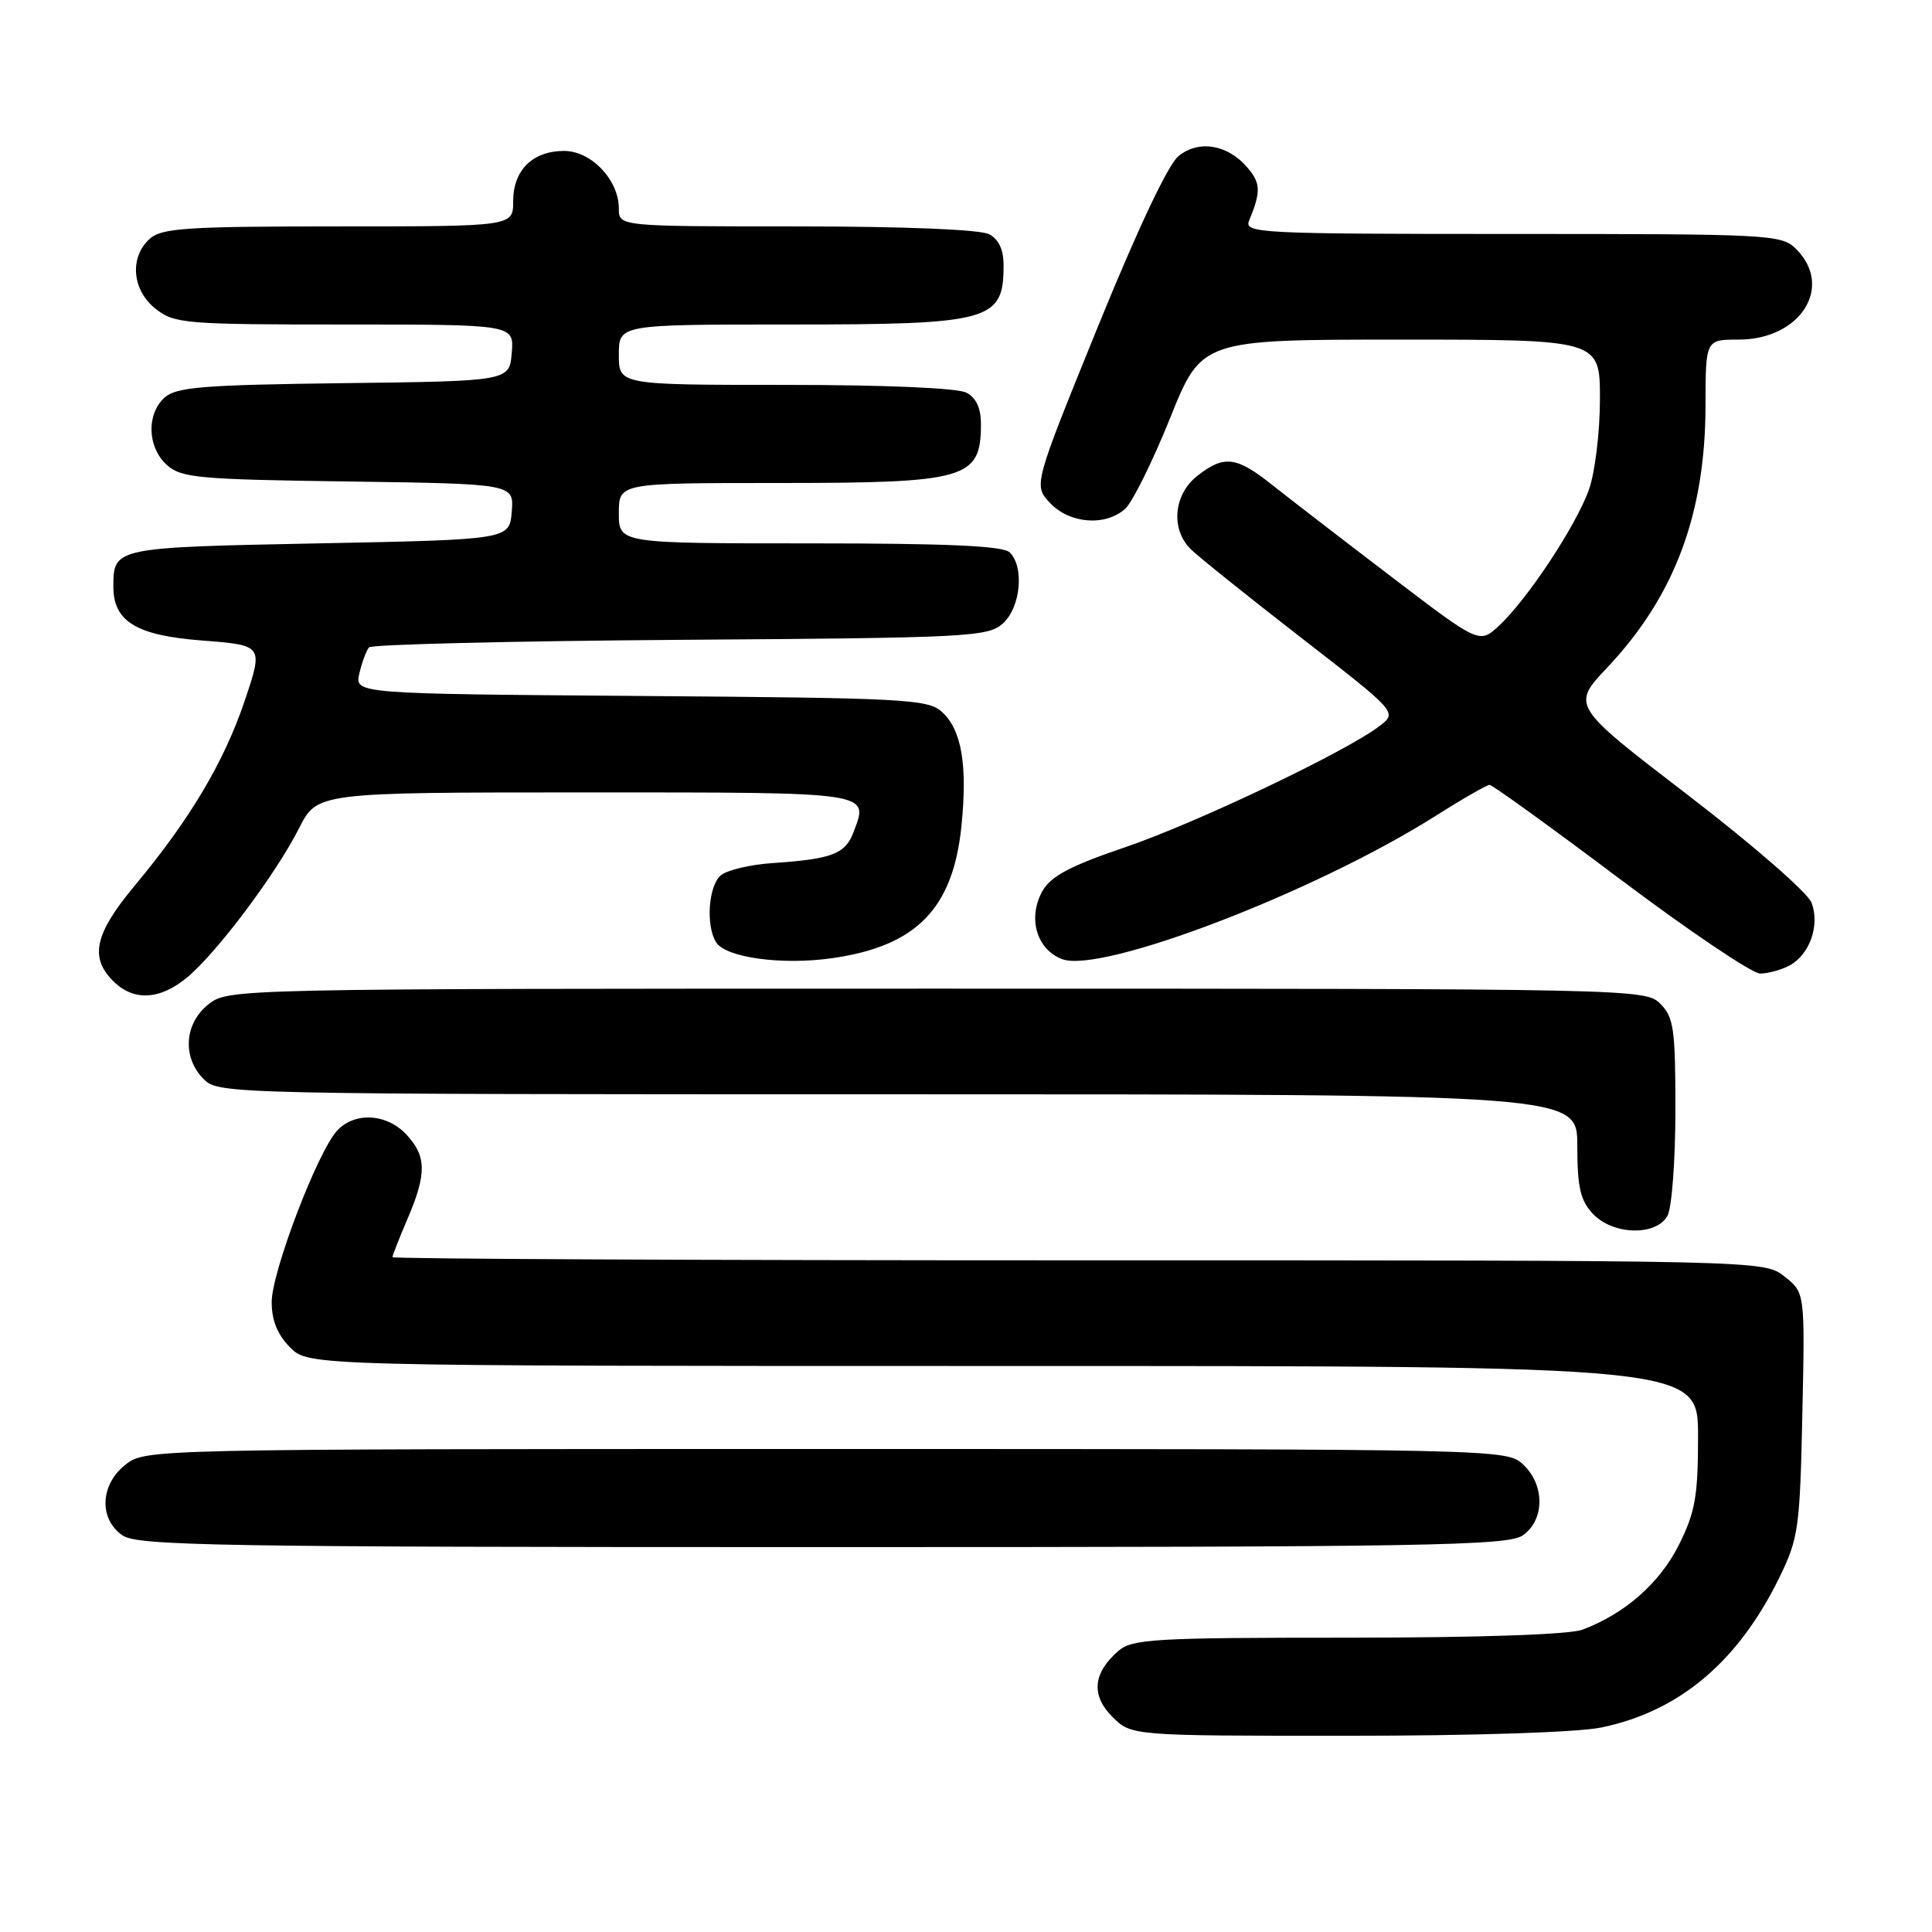 <?xml version="1.0" encoding="UTF-8" standalone="no"?>
<!DOCTYPE svg PUBLIC "-//W3C//DTD SVG 1.1//EN" "http://www.w3.org/Graphics/SVG/1.1/DTD/svg11.dtd" >
<svg xmlns="http://www.w3.org/2000/svg" xmlns:xlink="http://www.w3.org/1999/xlink" version="1.1" viewBox="0 0 256 256">
 <g >
 <path fill="currentColor"
d=" M 212.20 228.90 C 222.52 226.76 230.31 220.20 235.77 209.04 C 238.31 203.84 238.50 202.51 238.82 187.39 C 239.17 171.28 239.17 171.28 236.45 169.14 C 233.73 167.00 233.73 167.00 142.87 167.00 C 92.89 167.00 52.00 166.81 52.00 166.58 C 52.00 166.35 52.90 164.07 54.00 161.50 C 56.56 155.53 56.52 153.18 53.83 150.31 C 51.20 147.52 46.94 147.31 44.64 149.85 C 42.03 152.73 36.00 168.57 36.00 172.53 C 36.00 174.98 36.77 176.86 38.45 178.55 C 40.91 181.00 40.91 181.00 132.95 181.00 C 225.00 181.00 225.00 181.00 225.00 190.30 C 225.00 198.26 224.63 200.35 222.47 204.69 C 219.94 209.76 215.31 213.83 209.68 215.94 C 207.95 216.59 195.98 217.00 178.55 217.00 C 153.01 217.00 150.02 217.17 148.20 218.75 C 144.82 221.67 144.54 224.63 147.39 227.48 C 149.91 230.00 149.91 230.00 178.41 230.00 C 195.24 230.00 209.07 229.55 212.20 228.90 Z  M 201.78 203.44 C 204.70 201.40 204.72 196.75 201.81 194.04 C 199.64 192.02 198.81 192.00 109.45 192.00 C 19.73 192.00 19.26 192.01 16.63 194.07 C 13.27 196.72 13.07 201.24 16.22 203.44 C 18.19 204.82 28.66 205.00 109.00 205.00 C 189.34 205.00 199.81 204.82 201.78 203.44 Z  M 220.96 161.07 C 221.53 160.00 222.00 153.70 222.00 147.07 C 222.00 136.33 221.78 134.78 220.00 133.00 C 218.03 131.03 216.67 131.00 124.13 131.00 C 30.69 131.00 30.26 131.01 27.63 133.07 C 24.41 135.61 24.12 140.12 27.00 143.00 C 28.97 144.97 30.33 145.00 119.00 145.00 C 209.00 145.00 209.00 145.00 209.00 151.81 C 209.00 157.28 209.40 159.05 211.04 160.81 C 213.70 163.67 219.49 163.82 220.96 161.07 Z  M 24.87 129.45 C 28.82 126.13 36.56 115.80 39.62 109.76 C 42.03 105.00 42.03 105.00 77.55 105.00 C 115.92 105.00 115.14 104.88 113.08 110.30 C 111.98 113.18 110.24 113.83 102.27 114.37 C 99.39 114.57 96.35 115.29 95.52 115.98 C 93.87 117.35 93.50 122.66 94.89 124.86 C 96.18 126.89 103.58 127.91 110.22 126.97 C 121.40 125.39 126.27 120.43 127.39 109.51 C 128.22 101.37 127.43 96.70 124.80 94.32 C 122.95 92.64 119.87 92.48 84.89 92.22 C 46.98 91.93 46.98 91.93 47.62 89.22 C 47.97 87.72 48.55 86.18 48.90 85.78 C 49.25 85.39 67.82 84.94 90.16 84.78 C 128.49 84.52 130.91 84.39 132.90 82.60 C 135.24 80.48 135.75 75.15 133.80 73.20 C 132.93 72.33 125.64 72.00 107.30 72.00 C 82.00 72.00 82.00 72.00 82.00 68.00 C 82.00 64.00 82.00 64.00 103.07 64.00 C 128.06 64.00 129.95 63.46 129.98 56.29 C 130.00 54.12 129.37 52.73 128.07 52.04 C 126.90 51.41 117.36 51.00 104.07 51.00 C 82.00 51.00 82.00 51.00 82.00 47.00 C 82.00 43.00 82.00 43.00 104.57 43.00 C 131.20 43.00 132.95 42.52 132.98 35.29 C 133.00 33.12 132.37 31.73 131.07 31.04 C 129.89 30.41 119.90 30.00 105.57 30.00 C 82.00 30.00 82.00 30.00 82.00 27.63 C 82.00 23.85 78.35 20.00 74.76 20.00 C 70.58 20.00 68.00 22.54 68.00 26.65 C 68.00 30.00 68.00 30.00 44.83 30.00 C 24.67 30.00 21.42 30.22 19.83 31.65 C 17.12 34.11 17.50 38.46 20.63 40.93 C 23.12 42.88 24.52 43.00 45.70 43.00 C 68.12 43.00 68.12 43.00 67.81 46.75 C 67.50 50.50 67.50 50.50 45.56 50.77 C 26.90 51.00 23.34 51.29 21.81 52.68 C 19.38 54.87 19.52 59.26 22.10 61.60 C 24.01 63.32 26.22 63.53 46.16 63.80 C 68.11 64.11 68.11 64.11 67.81 67.80 C 67.50 71.50 67.50 71.50 42.21 72.00 C 15.19 72.53 15.05 72.56 15.02 77.64 C 14.98 82.33 18.02 84.20 26.76 84.87 C 34.90 85.50 34.90 85.50 32.43 92.84 C 29.68 100.99 25.17 108.57 17.86 117.34 C 12.55 123.72 11.84 126.84 15.00 130.00 C 17.71 132.71 21.24 132.51 24.87 129.45 Z  M 237.11 127.94 C 239.80 126.50 241.17 122.59 240.04 119.61 C 239.54 118.29 232.22 111.92 223.67 105.36 C 208.20 93.50 208.20 93.50 213.00 88.42 C 221.88 79.01 225.97 68.10 225.99 53.75 C 226.00 45.00 226.00 45.00 230.37 45.00 C 238.56 45.00 243.01 38.01 238.00 33.00 C 236.07 31.07 234.67 31.00 200.39 31.00 C 166.87 31.00 164.83 30.90 165.51 29.25 C 167.09 25.41 167.06 24.30 165.32 22.24 C 162.70 19.14 158.85 18.49 156.15 20.69 C 154.77 21.81 150.68 30.49 145.43 43.40 C 136.94 64.30 136.94 64.30 139.14 66.65 C 141.73 69.40 146.49 69.77 149.10 67.41 C 150.06 66.54 152.73 61.14 155.04 55.41 C 159.22 45.00 159.22 45.00 185.61 45.00 C 212.00 45.00 212.00 45.00 212.00 52.87 C 212.00 57.21 211.35 62.60 210.55 64.85 C 208.88 69.60 202.40 79.40 198.63 82.91 C 196.03 85.32 196.03 85.32 184.35 76.41 C 177.92 71.51 170.82 66.04 168.58 64.26 C 163.80 60.46 162.20 60.27 158.63 63.07 C 155.51 65.53 155.10 70.10 157.76 72.75 C 158.72 73.71 165.28 78.97 172.33 84.44 C 185.15 94.38 185.15 94.38 182.83 96.18 C 178.48 99.54 158.54 109.05 149.04 112.28 C 141.77 114.75 139.24 116.10 138.13 118.07 C 136.14 121.62 137.35 125.80 140.73 127.09 C 145.93 129.06 174.18 118.24 190.11 108.18 C 193.74 105.88 197.01 104.00 197.38 104.00 C 197.74 104.00 205.53 109.62 214.68 116.50 C 223.83 123.38 232.18 129.00 233.22 129.00 C 234.27 129.00 236.02 128.52 237.11 127.94 Z "/>
</g>
</svg>
